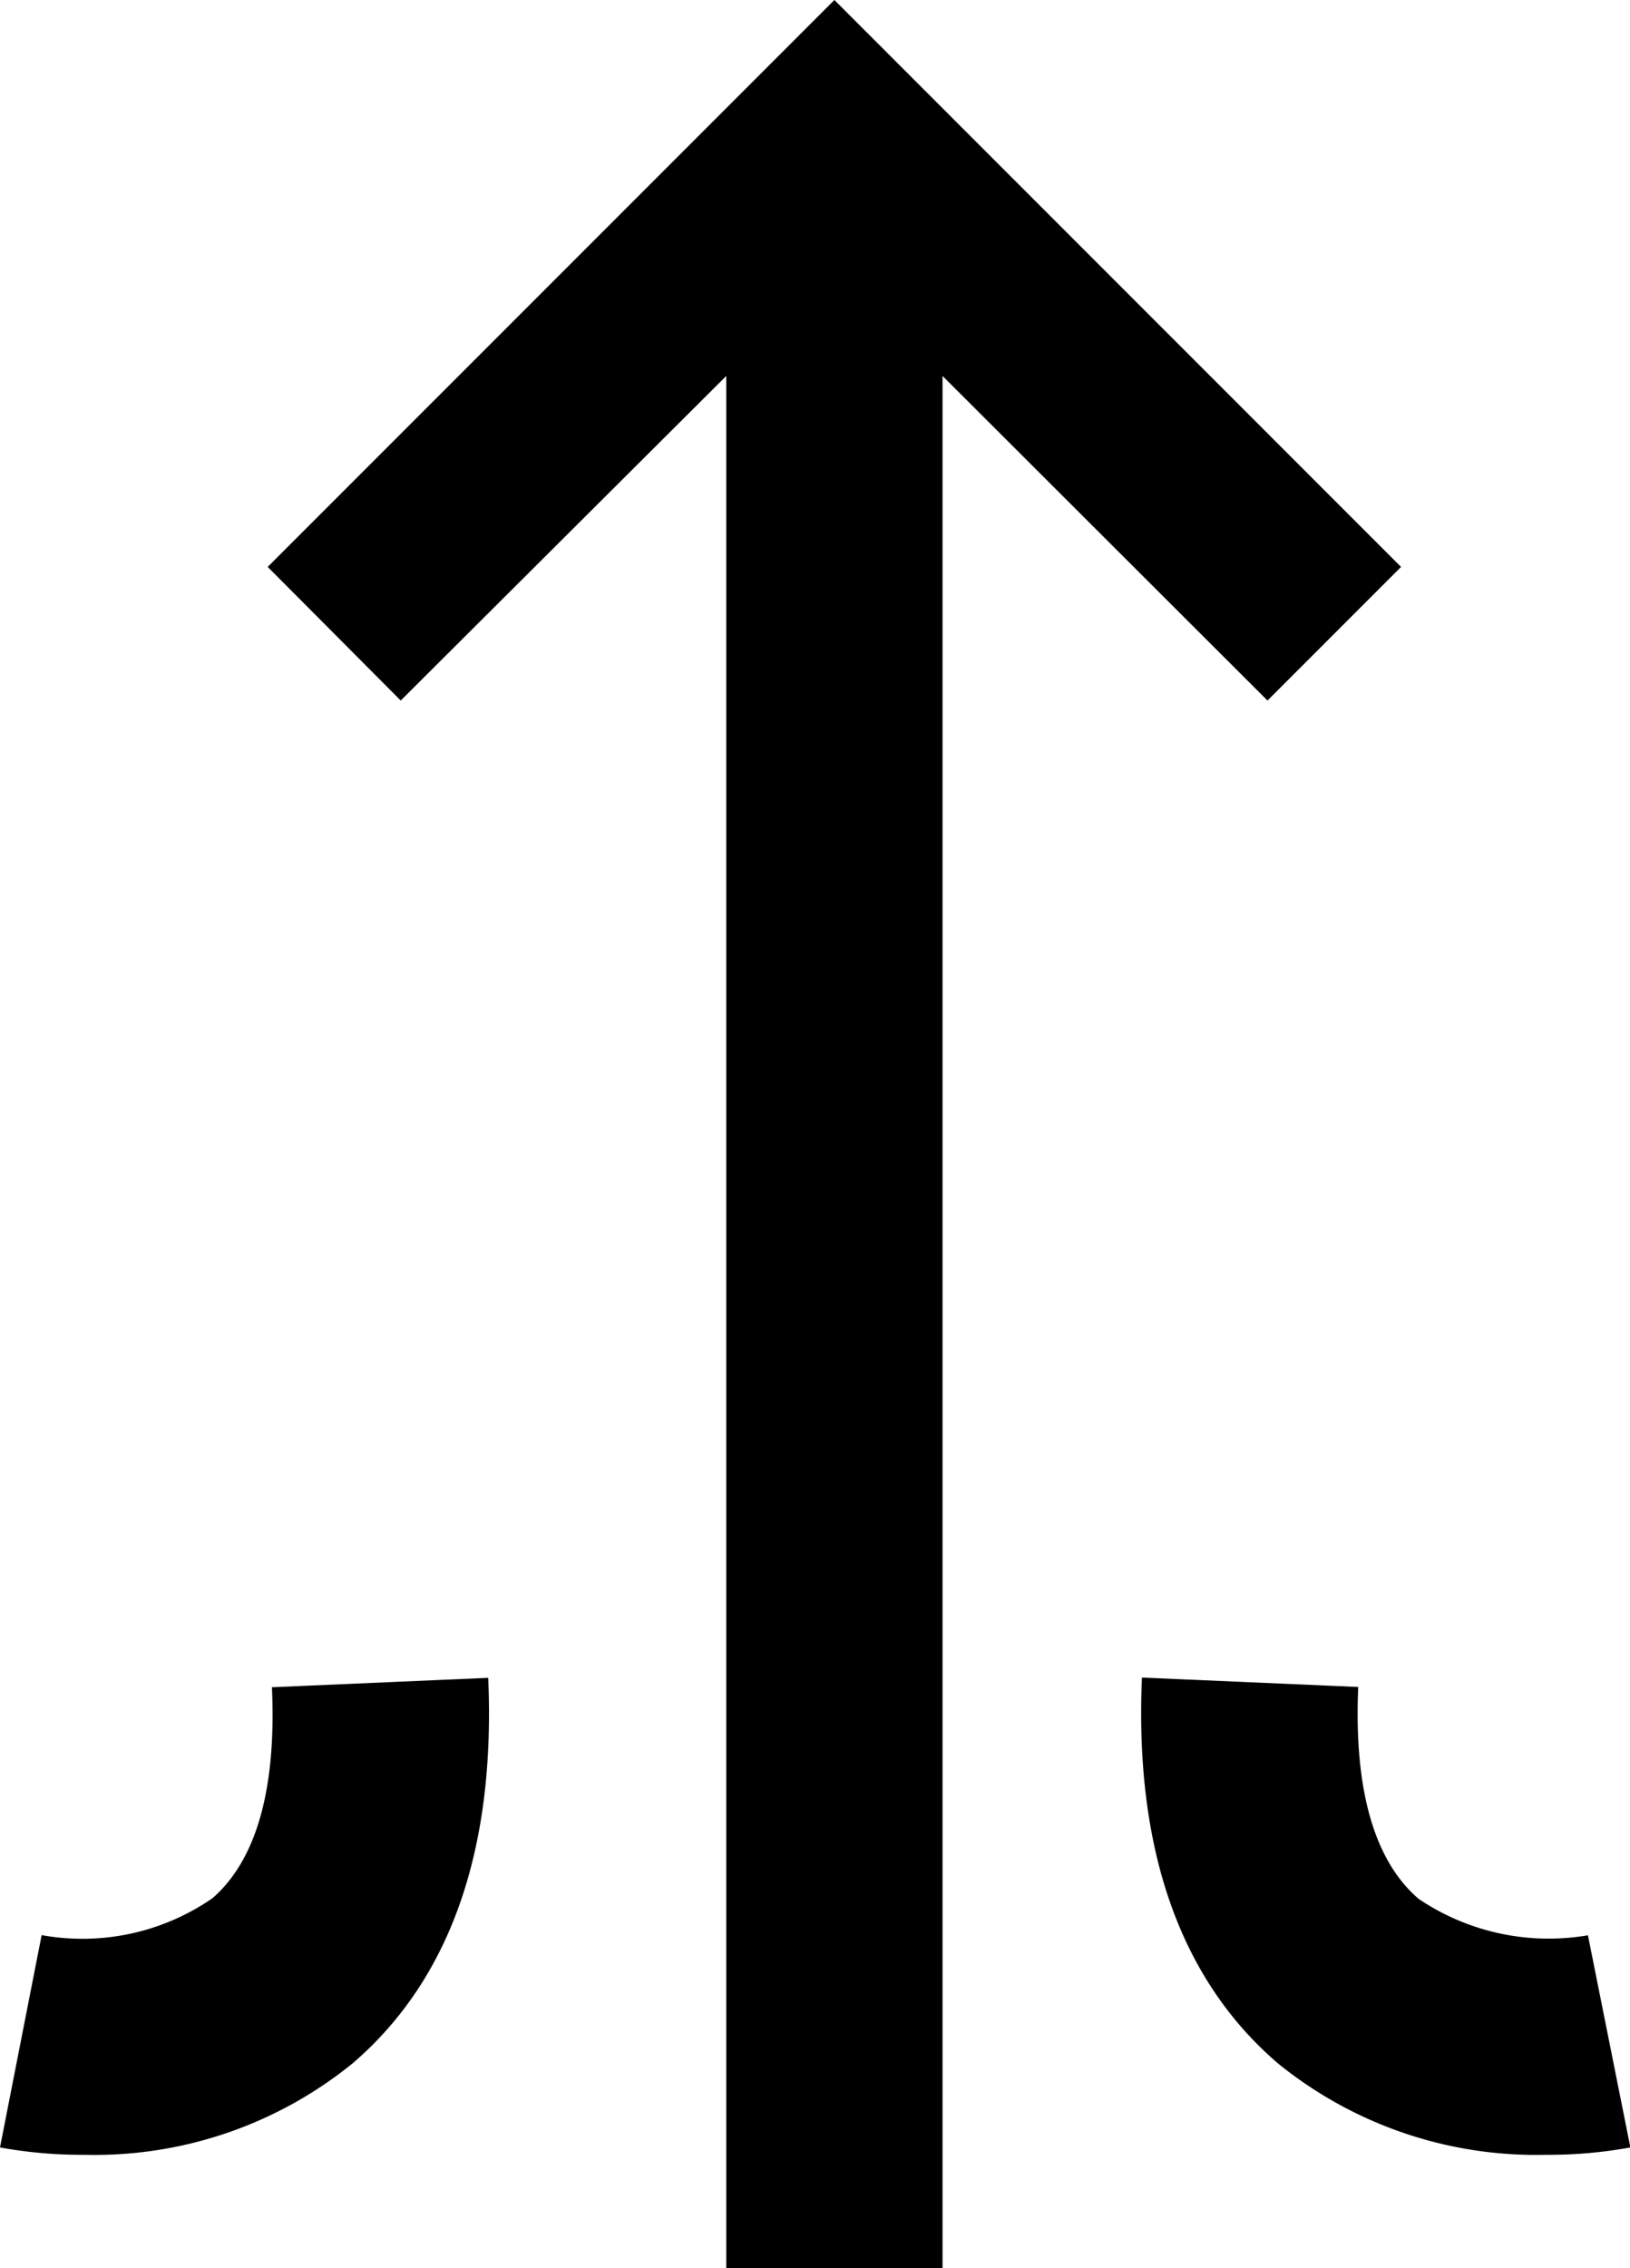 <svg xmlns="http://www.w3.org/2000/svg" width="30.145" height="41.93" viewBox="0 0 30.145 41.93"><g id="sudden_start" data-name="sudden start" transform="translate(-441.509 -95.49)"><g id="Path_2378" data-name="Path 2378" transform="translate(446.46 95.49)"><path id="Path_2399" data-name="Path 2399" d="M467.42,105.97l-2.47,2.47-6.01-6v34.98h-4V102.44l-6.02,6-2.46-2.47,10.48-10.48Z" transform="translate(-446.46 -95.49)"/></g><g id="Path_2379" data-name="Path 2379" transform="translate(462.61 126.501)"><path id="Path_2400" data-name="Path 2400" d="M470.1,135.323a7.574,7.574,0,0,1-4.961-1.693c-1.8-1.546-2.65-3.944-2.511-7.129l4,.174c-.082,1.893.294,3.212,1.117,3.917a4.3,4.3,0,0,0,3.131.673l.785,3.922A8.374,8.374,0,0,1,470.1,135.323Z" transform="translate(-462.61 -126.501)"/></g><g id="Path_2380" data-name="Path 2380" transform="translate(441.509 126.501)"><path id="Path_2401" data-name="Path 2401" d="M443.066,135.323a8.374,8.374,0,0,1-1.557-.136l.77-3.925a4.228,4.228,0,0,0,3.159-.682c.814-.708,1.185-2.022,1.1-3.9l4-.174c.139,3.185-.706,5.583-2.511,7.129A7.57,7.57,0,0,1,443.066,135.323Z" transform="translate(-441.509 -126.501)"/></g></g></svg>